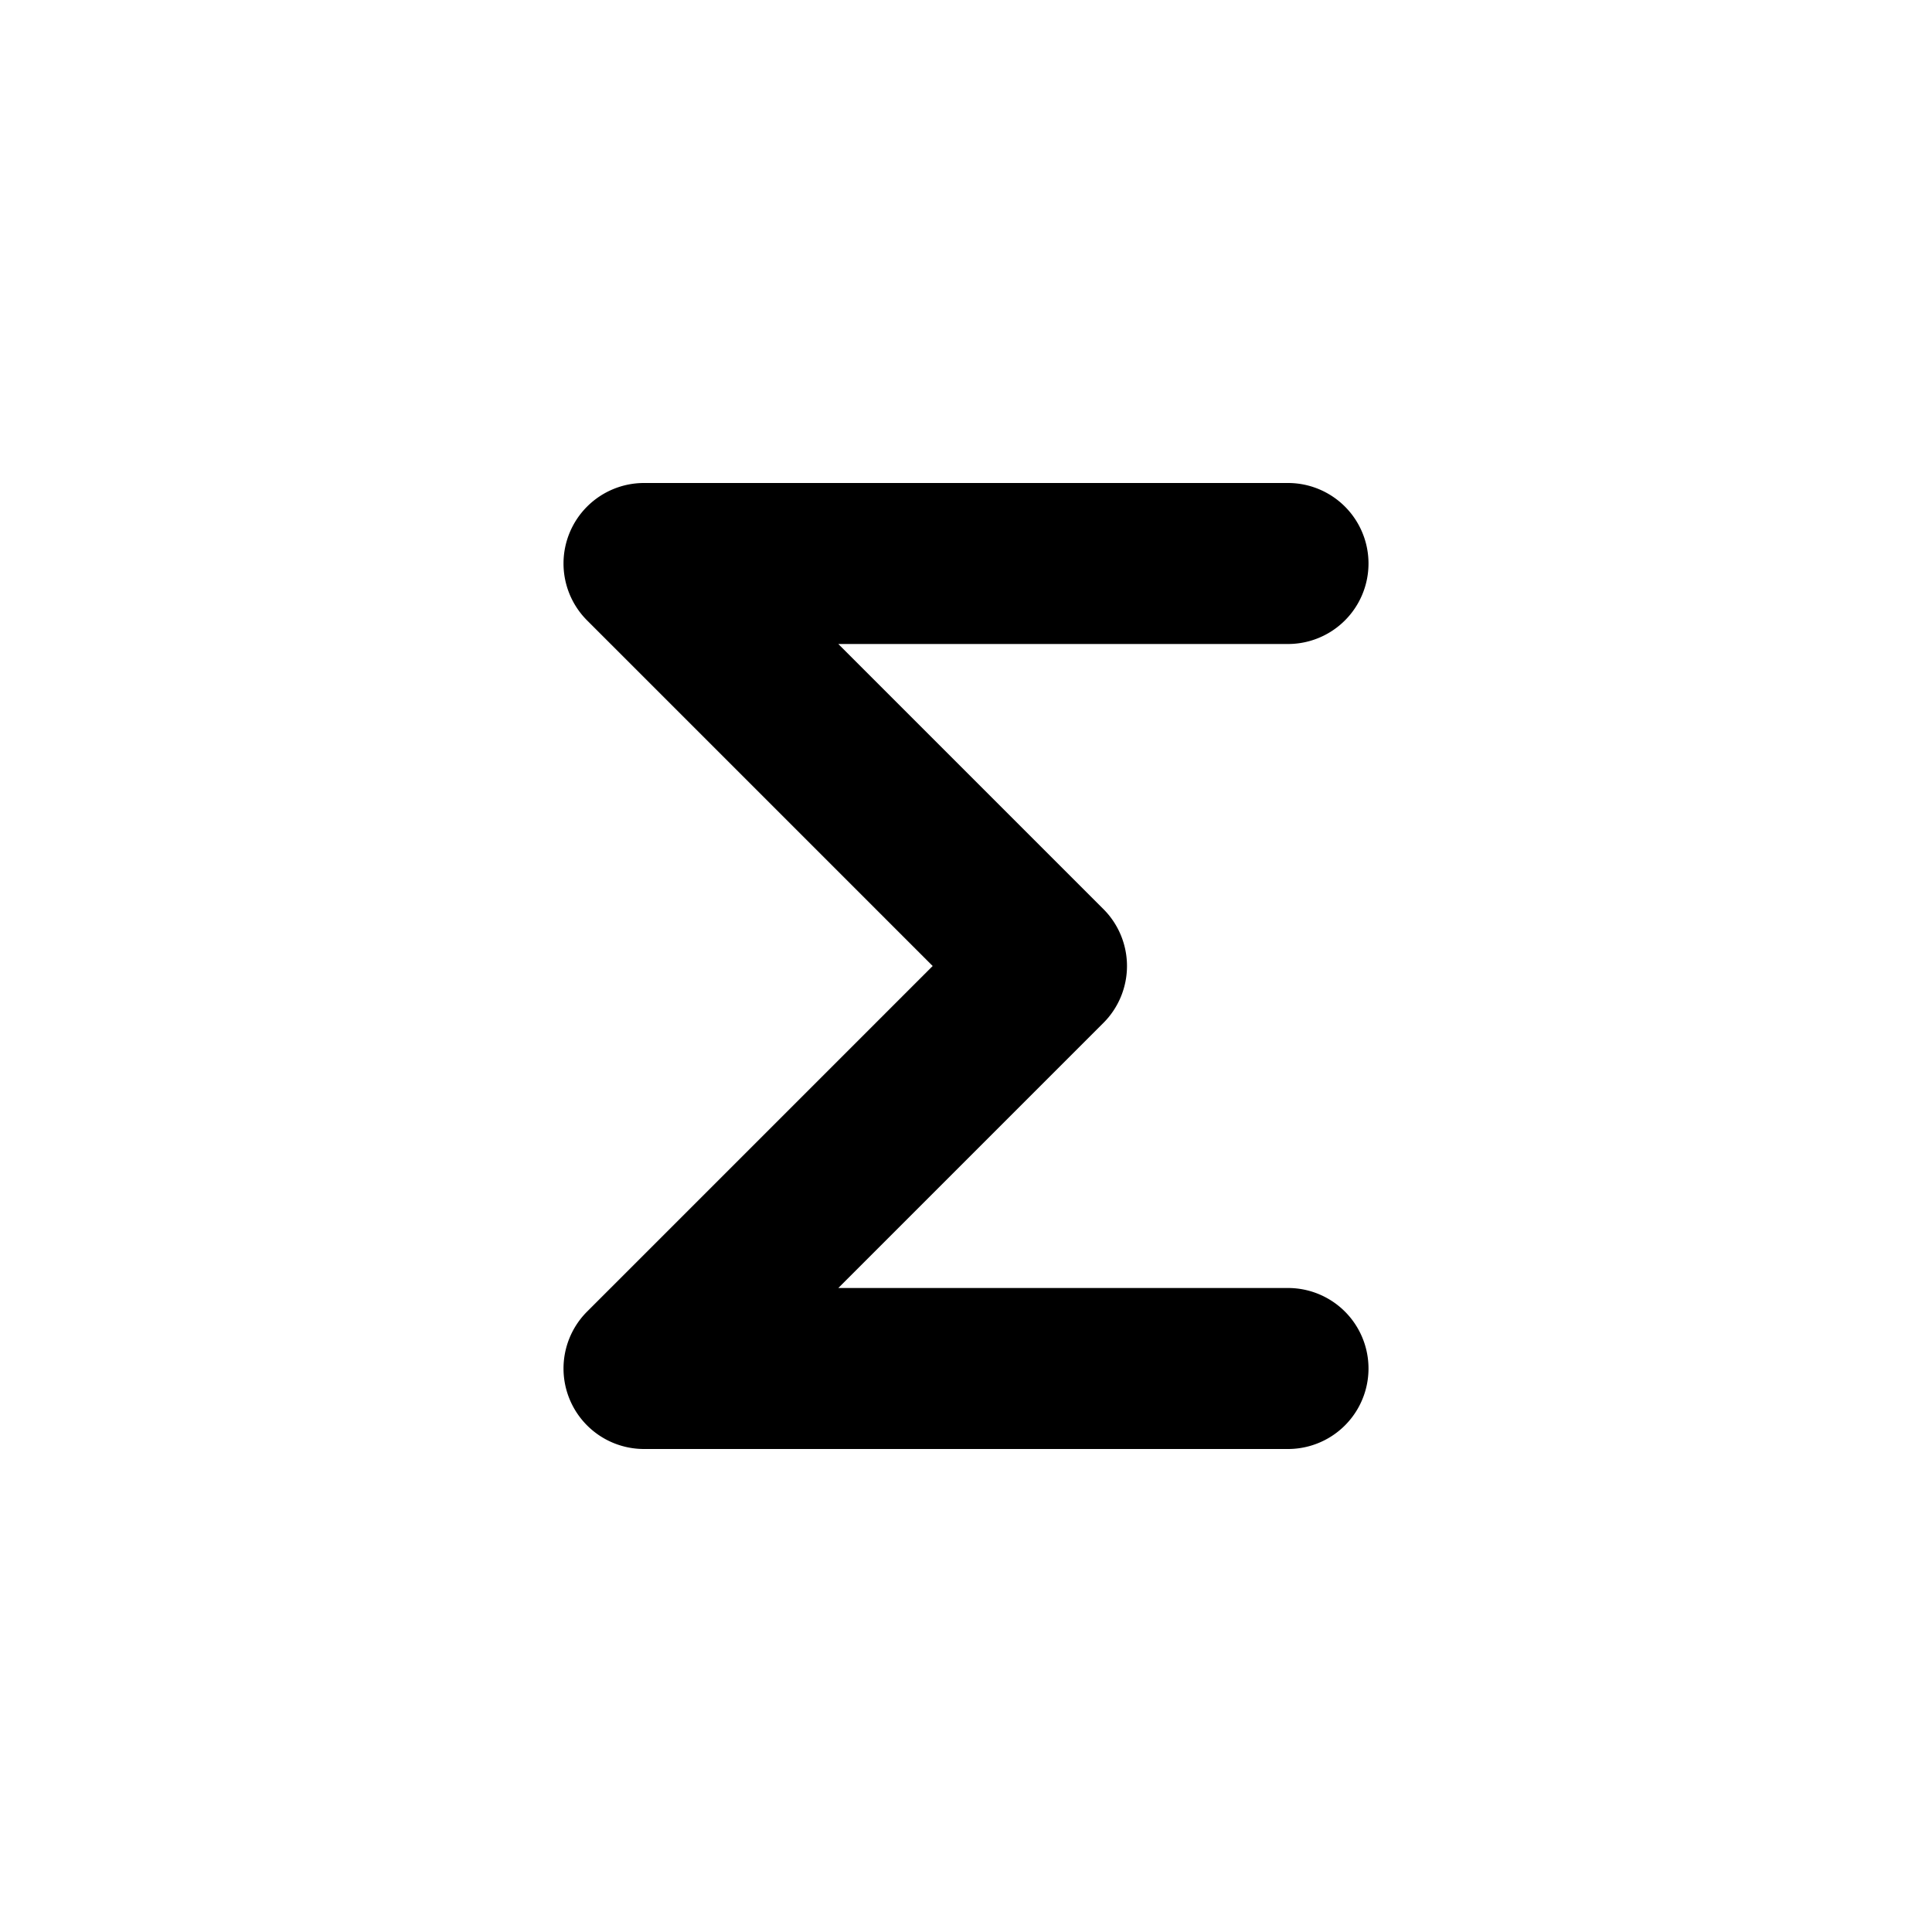 <svg xmlns="http://www.w3.org/2000/svg" width="24" height="24" viewBox="0 0 24 24">
    <path class="pr-icon-primary" d="M16,18H8a1.0 1,0,0,1-.707-1.707L11.586,12,7.293,7.707A1.0 1,0,0,1,8,6h8a1,1,0,0,1,0,2H10.414l3.293,3.293a1.0 1,0,0,1,0,1.414L10.414,16H16a1,1,0,0,1,0,2Z"></path>
</svg>
